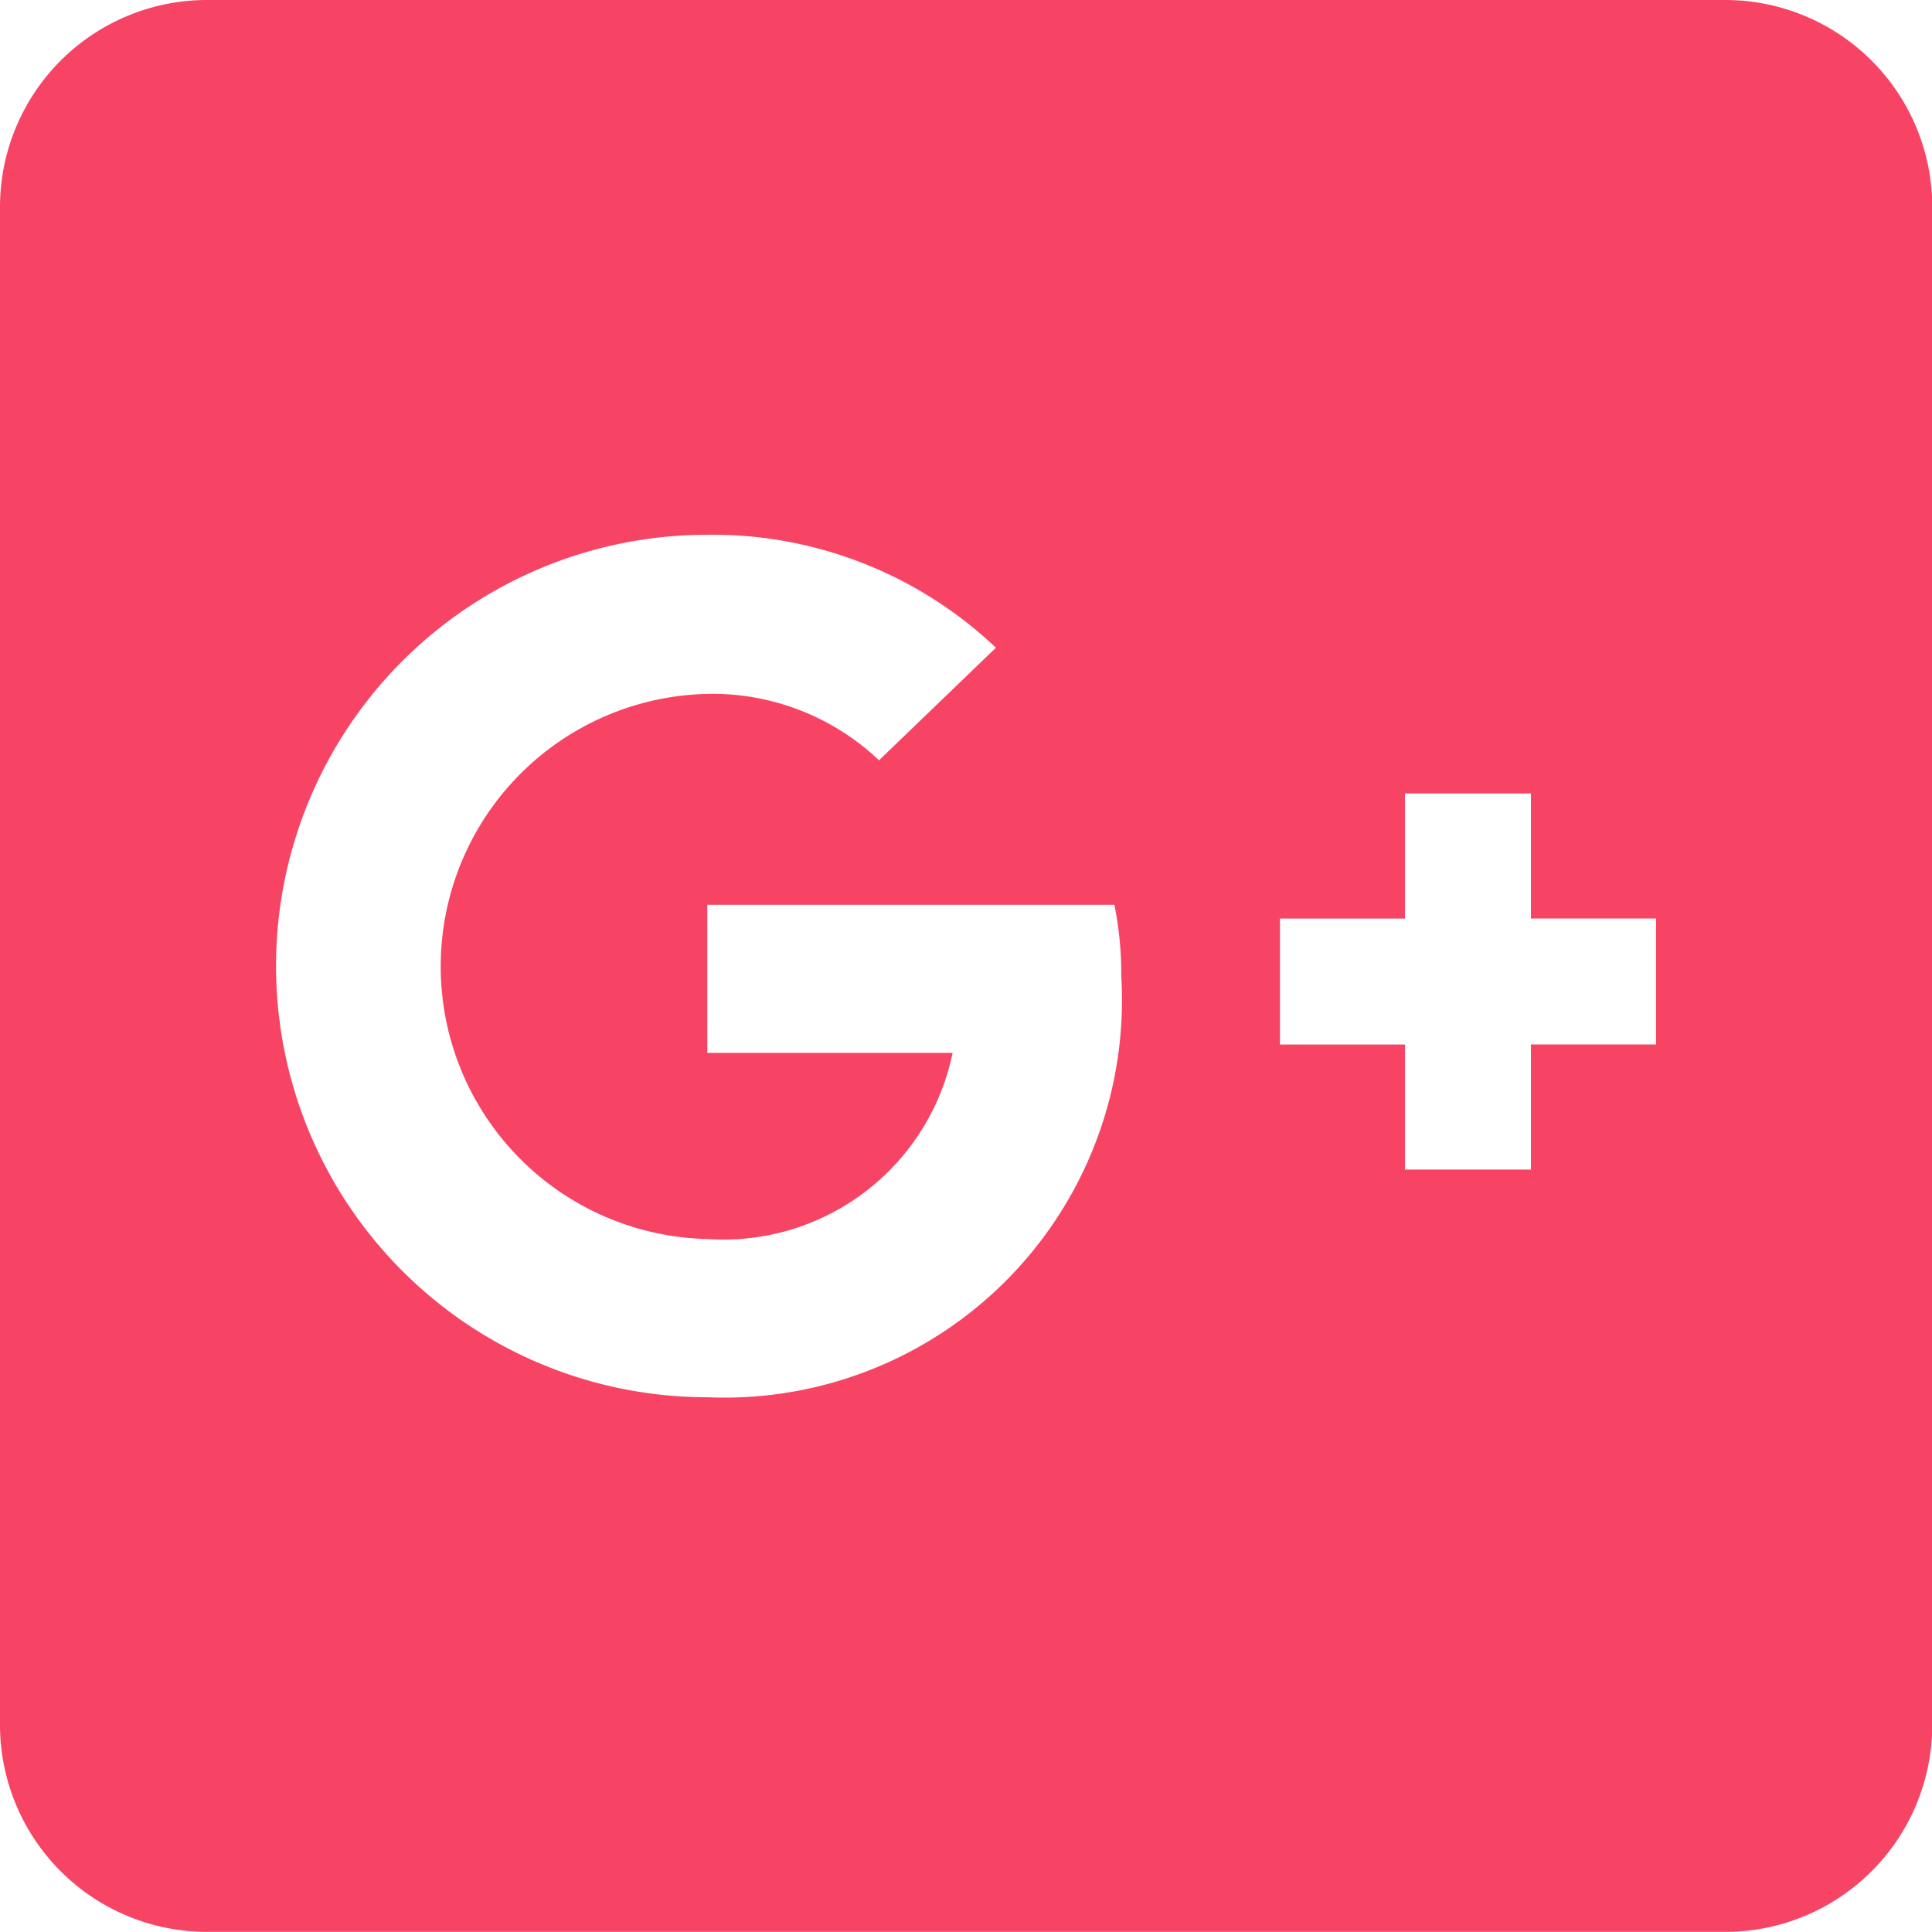 <svg xmlns="http://www.w3.org/2000/svg" width="29.452" height="29.452" viewBox="0 0 29.452 29.452">
  <path id="Icon_awesome-google-plus-square" data-name="Icon awesome-google-plus-square" d="M26.3,2.25H3.156A3.156,3.156,0,0,0,0,5.406V28.547A3.156,3.156,0,0,0,3.156,31.7H26.3a3.156,3.156,0,0,0,3.156-3.156V5.406A3.156,3.156,0,0,0,26.3,2.25ZM10.782,23.55a6.574,6.574,0,0,1,0-13.148,6.28,6.28,0,0,1,4.4,1.722L13.4,13.84a3.688,3.688,0,0,0-2.617-1.012,4.156,4.156,0,0,0,0,8.31A3.567,3.567,0,0,0,14.522,18.3H10.782V16.043h6.206a5.342,5.342,0,0,1,.105,1.091A6.06,6.06,0,0,1,10.782,23.55Zm14.463-5.378H23.338v1.907h-1.92V18.173H19.512v-1.92h1.906V14.346h1.92v1.906h1.907Z" transform="translate(0 -2.25)" fill="#f84464"/>
</svg>
